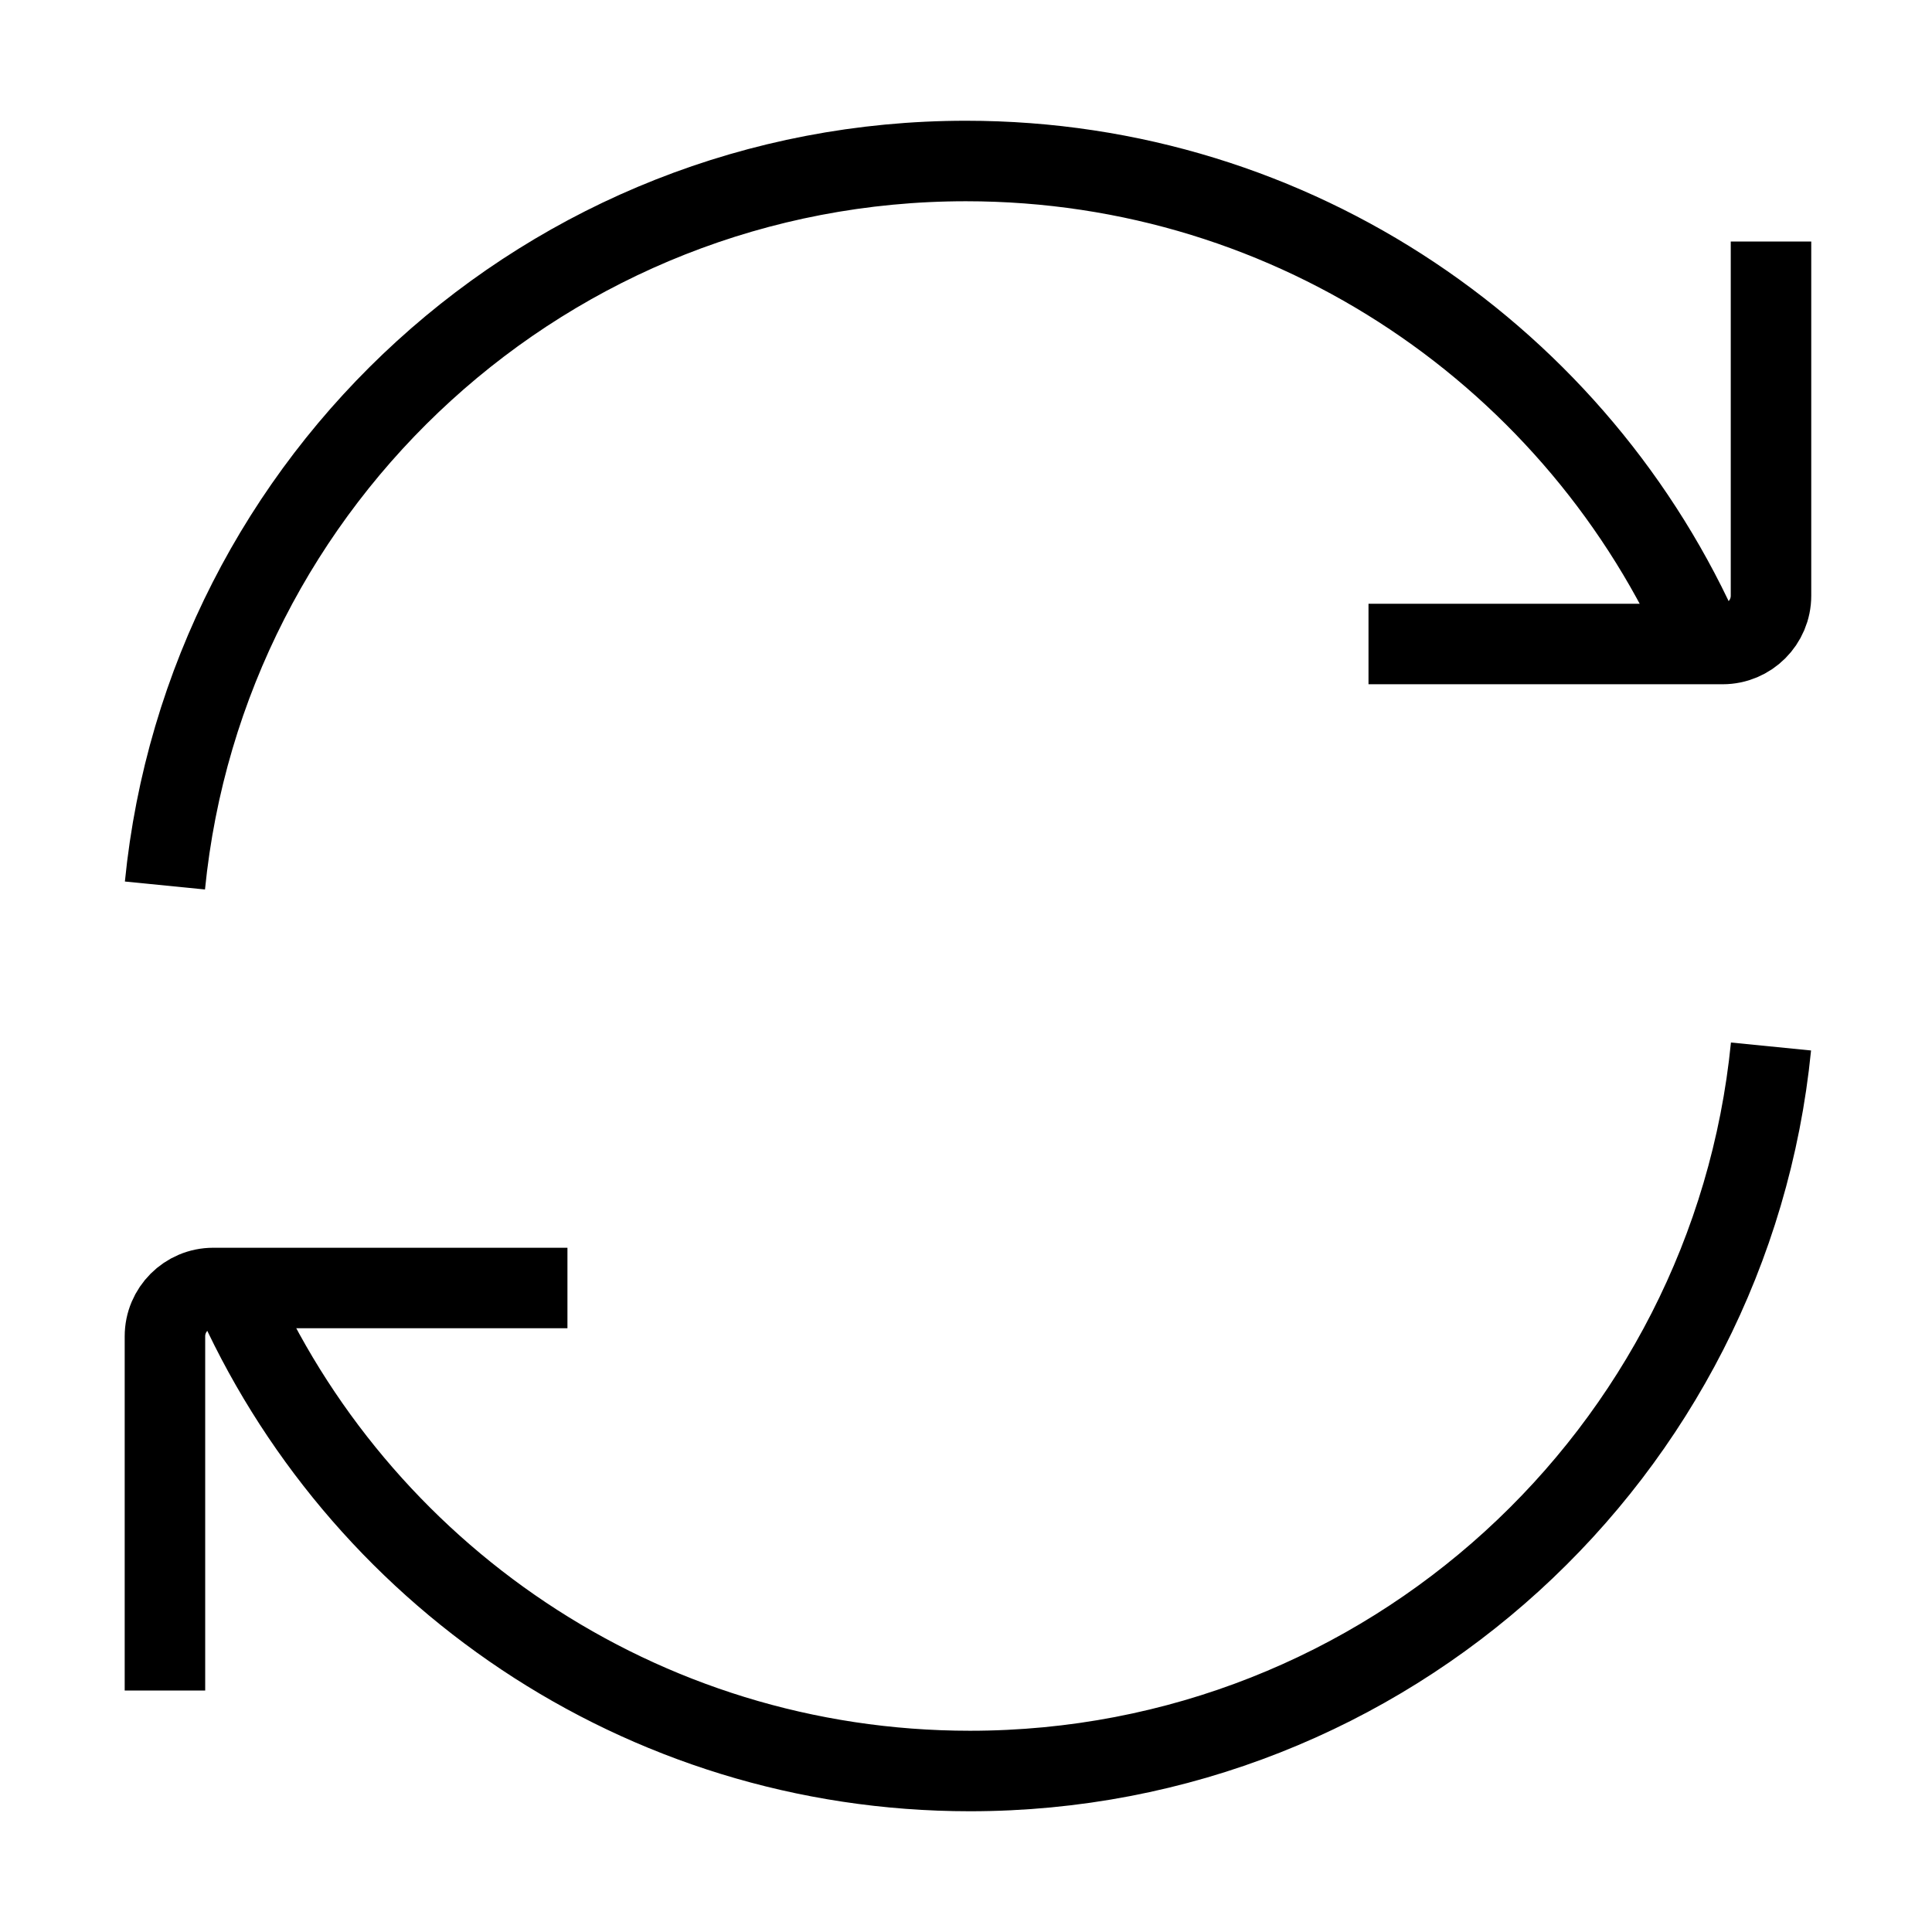 <svg
                  width="24"
                  height="24"
                  strokeWidth="1.5"
                  viewBox="0 0 24 24"
                  fill="none"
                  xmlns="http://www.w3.org/2000/svg"
                >
                  <path
                    d="M21.168 8C19.625 4.468 16.101 2 12 2C6.815 2 2.551 5.947 2.049 11"
                    stroke="currentColor"
                    strokeLinecap="round"
                    strokeLinejoin="round"
                  />
                  <path
                    d="M17 8H21.4C21.731 8 22 7.731 22 7.4V3"
                    stroke="currentColor"
                    strokeLinecap="round"
                    strokeLinejoin="round"
                  />
                  <path
                    d="M2.881 16C4.425 19.532 7.949 22 12.049 22C17.235 22 21.498 18.053 22 13"
                    stroke="currentColor"
                    strokeLinecap="round"
                    strokeLinejoin="round"
                  />
                  <path
                    d="M7.049 16H2.649C2.318 16 2.049 16.269 2.049 16.6V21"
                    stroke="currentColor"
                    strokeLinecap="round"
                    strokeLinejoin="round"
                  />
                </svg>